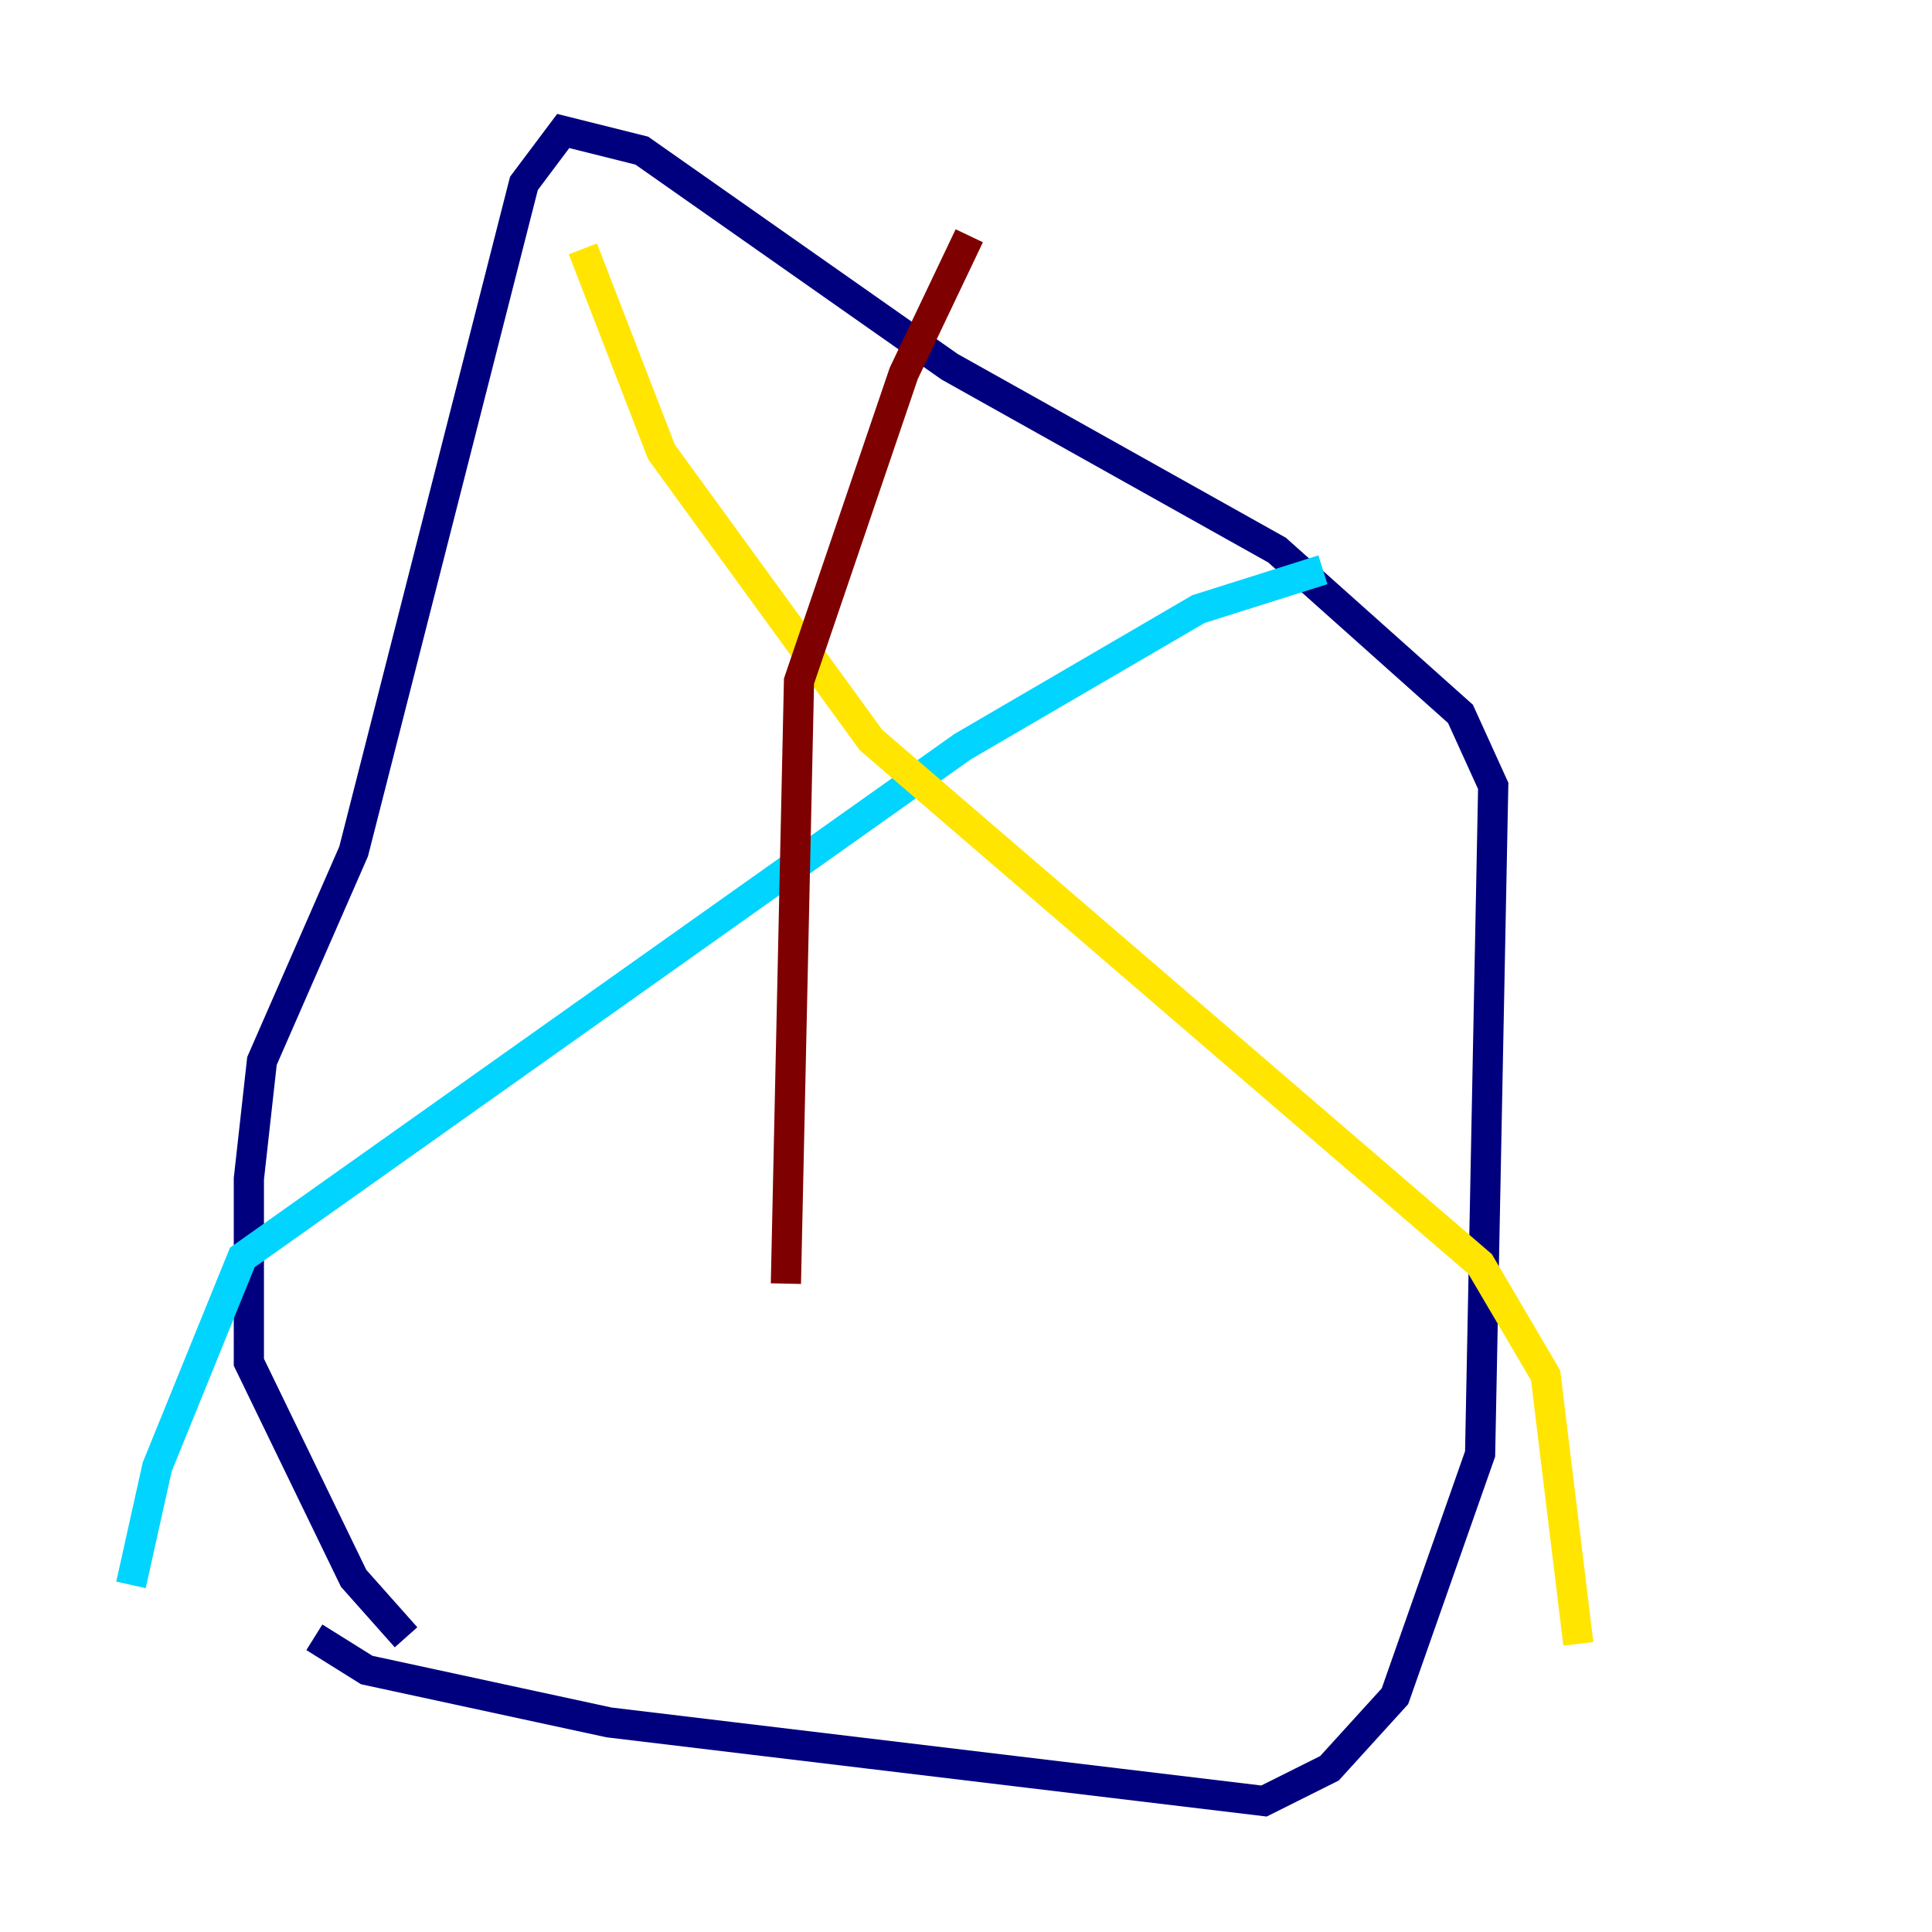<?xml version="1.0" encoding="utf-8" ?>
<svg baseProfile="tiny" height="128" version="1.2" viewBox="0,0,128,128" width="128" xmlns="http://www.w3.org/2000/svg" xmlns:ev="http://www.w3.org/2001/xml-events" xmlns:xlink="http://www.w3.org/1999/xlink"><defs /><polyline fill="none" points="20.827,108.475 24.298,110.644 40.352,114.115 83.742,119.322 88.081,117.153 92.42,112.38 98.061,96.325 98.929,52.068 96.759,47.295 84.61,36.447 62.915,24.298 42.522,9.98 37.315,8.678 34.712,12.149 23.43,56.407 17.356,70.291 16.488,78.102 16.488,90.251 23.43,104.57 26.902,108.475" stroke="#00007f" stroke-width="2" /><polyline fill="none" points="87.647,37.749 79.403,40.352 63.783,49.464 16.054,83.308 10.414,97.193 8.678,105.003" stroke="#00d4ff" stroke-width="2" /><polyline fill="none" points="38.617,16.488 43.824,29.939 57.709,49.031 98.061,83.742 102.4,91.119 104.57,108.909" stroke="#ffe500" stroke-width="2" /><polyline fill="none" points="64.217,15.62 59.878,24.732 52.936,45.125 52.068,85.044" stroke="#7f0000" stroke-width="2" /></svg>